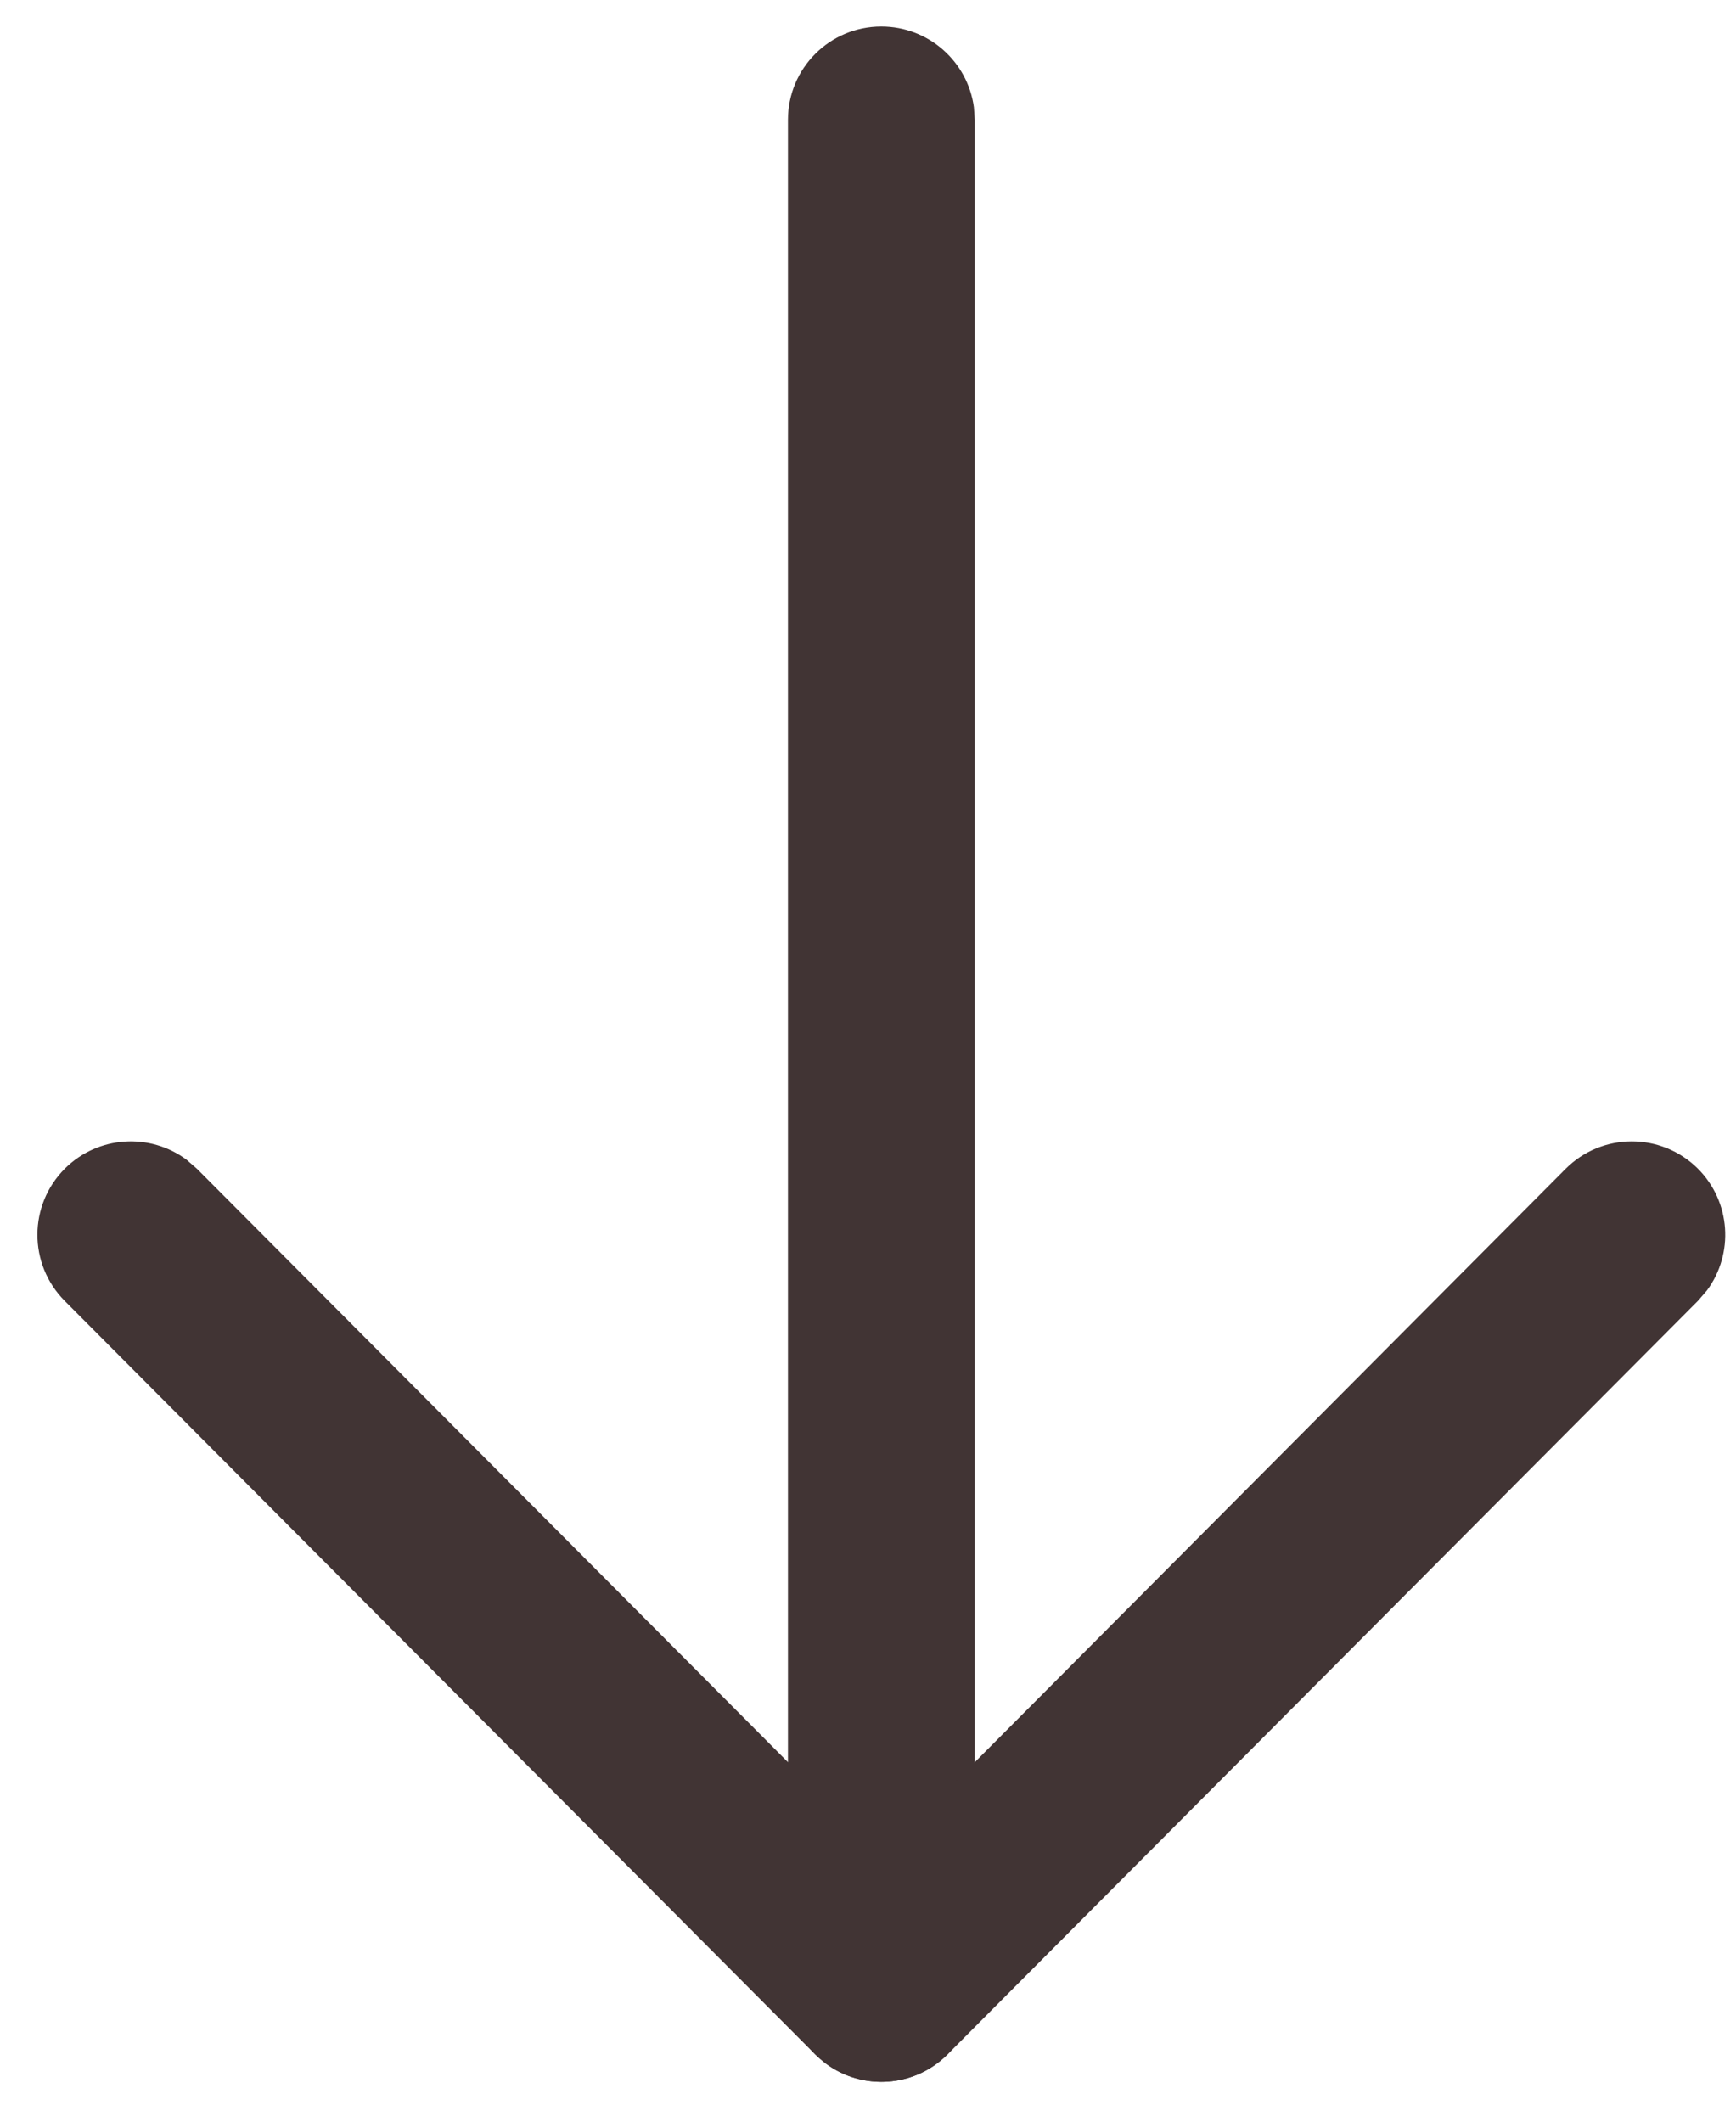 <svg width="18" height="22" viewBox="0 0 18 22" fill="none" xmlns="http://www.w3.org/2000/svg">
<path d="M9.138 0.275C9.629 0.275 10.034 0.639 10.098 1.112L10.107 1.243V20.618C10.107 21.153 9.673 21.587 9.138 21.587C8.648 21.587 8.243 21.223 8.179 20.75L8.17 20.618V1.243C8.17 0.708 8.603 0.275 9.138 0.275Z" fill="#413434"/>
<path d="M16.233 12.12C16.611 11.741 17.224 11.74 17.604 12.117C17.948 12.461 17.98 12.999 17.7 13.379L17.606 13.488L9.825 21.302C9.481 21.648 8.941 21.679 8.561 21.396L8.452 21.302L0.67 13.488C0.293 13.108 0.294 12.495 0.673 12.117C1.018 11.774 1.556 11.744 1.935 12.026L2.043 12.12L9.139 19.245L16.233 12.12Z" fill="#413434"/>
</svg>
